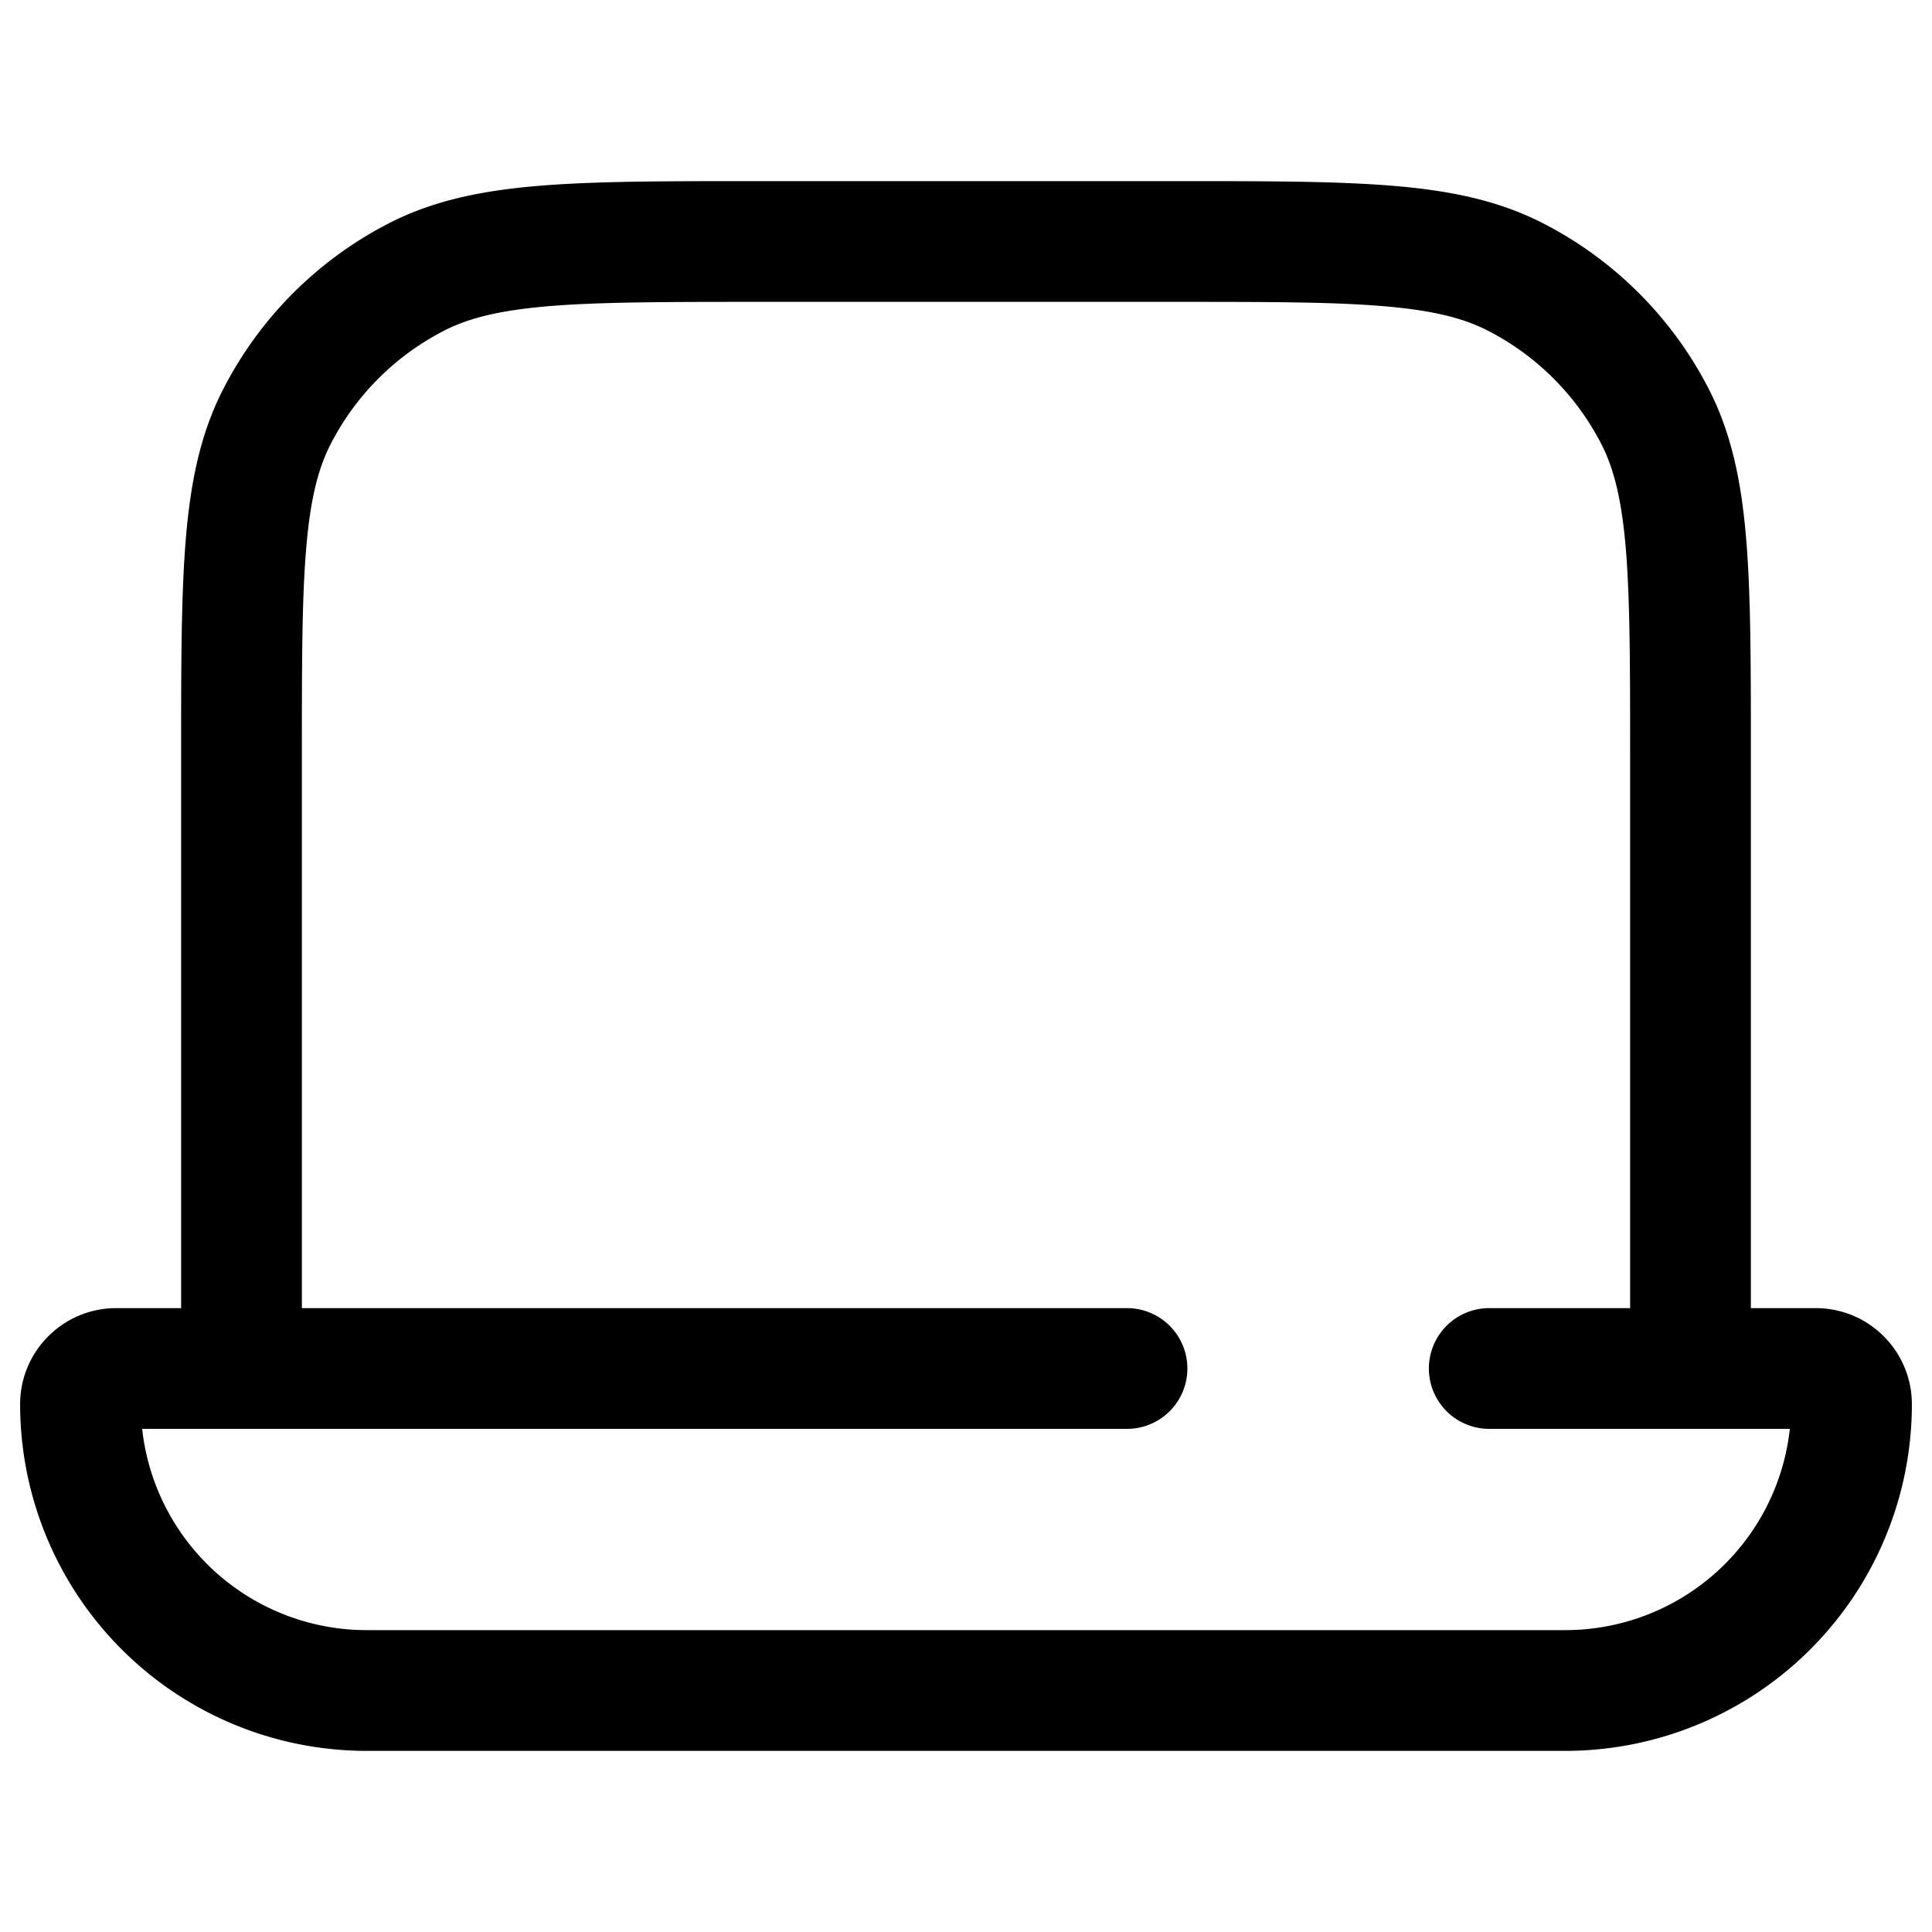 <svg xmlns="http://www.w3.org/2000/svg" width="24" height="24" fill="currentColor" viewBox="0 0 24 24">
  <path fill-rule="evenodd" d="M9.4 2.25h-.033c-1.092 0-1.958 0-2.655.057-.714.058-1.317.18-1.868.46a4.75 4.75 0 00-2.076 2.077c-.281.55-.403 1.154-.461 1.868-.057.697-.057 1.563-.057 2.655v6.883h-.806c-.66 0-1.194.535-1.194 1.194a4.306 4.306 0 004.306 4.306h14.888a4.306 4.306 0 004.306-4.306c0-.66-.535-1.194-1.194-1.194h-.806V9.367c0-1.092 0-1.958-.057-2.655-.058-.714-.18-1.317-.46-1.868a4.75 4.75 0 00-2.076-2.076c-.552-.281-1.155-.403-1.869-.461-.697-.057-1.563-.057-2.655-.057H9.4zm10.85 14H18.5a.75.75 0 000 1.5h3.734a2.806 2.806 0 01-2.79 2.5H4.556a2.806 2.806 0 01-2.79-2.5H14a.75.75 0 000-1.5H3.75V9.4c0-1.132 0-1.937.052-2.566.05-.62.147-1.005.302-1.31a3.25 3.25 0 011.42-1.42c.305-.155.69-.251 1.31-.302.63-.051 1.434-.052 2.566-.052h5.2c1.133 0 1.937 0 2.566.052.62.05 1.005.147 1.31.302a3.25 3.25 0 011.42 1.42c.155.305.251.69.302 1.31.051.63.052 1.434.052 2.566v6.85z"/>
</svg>
